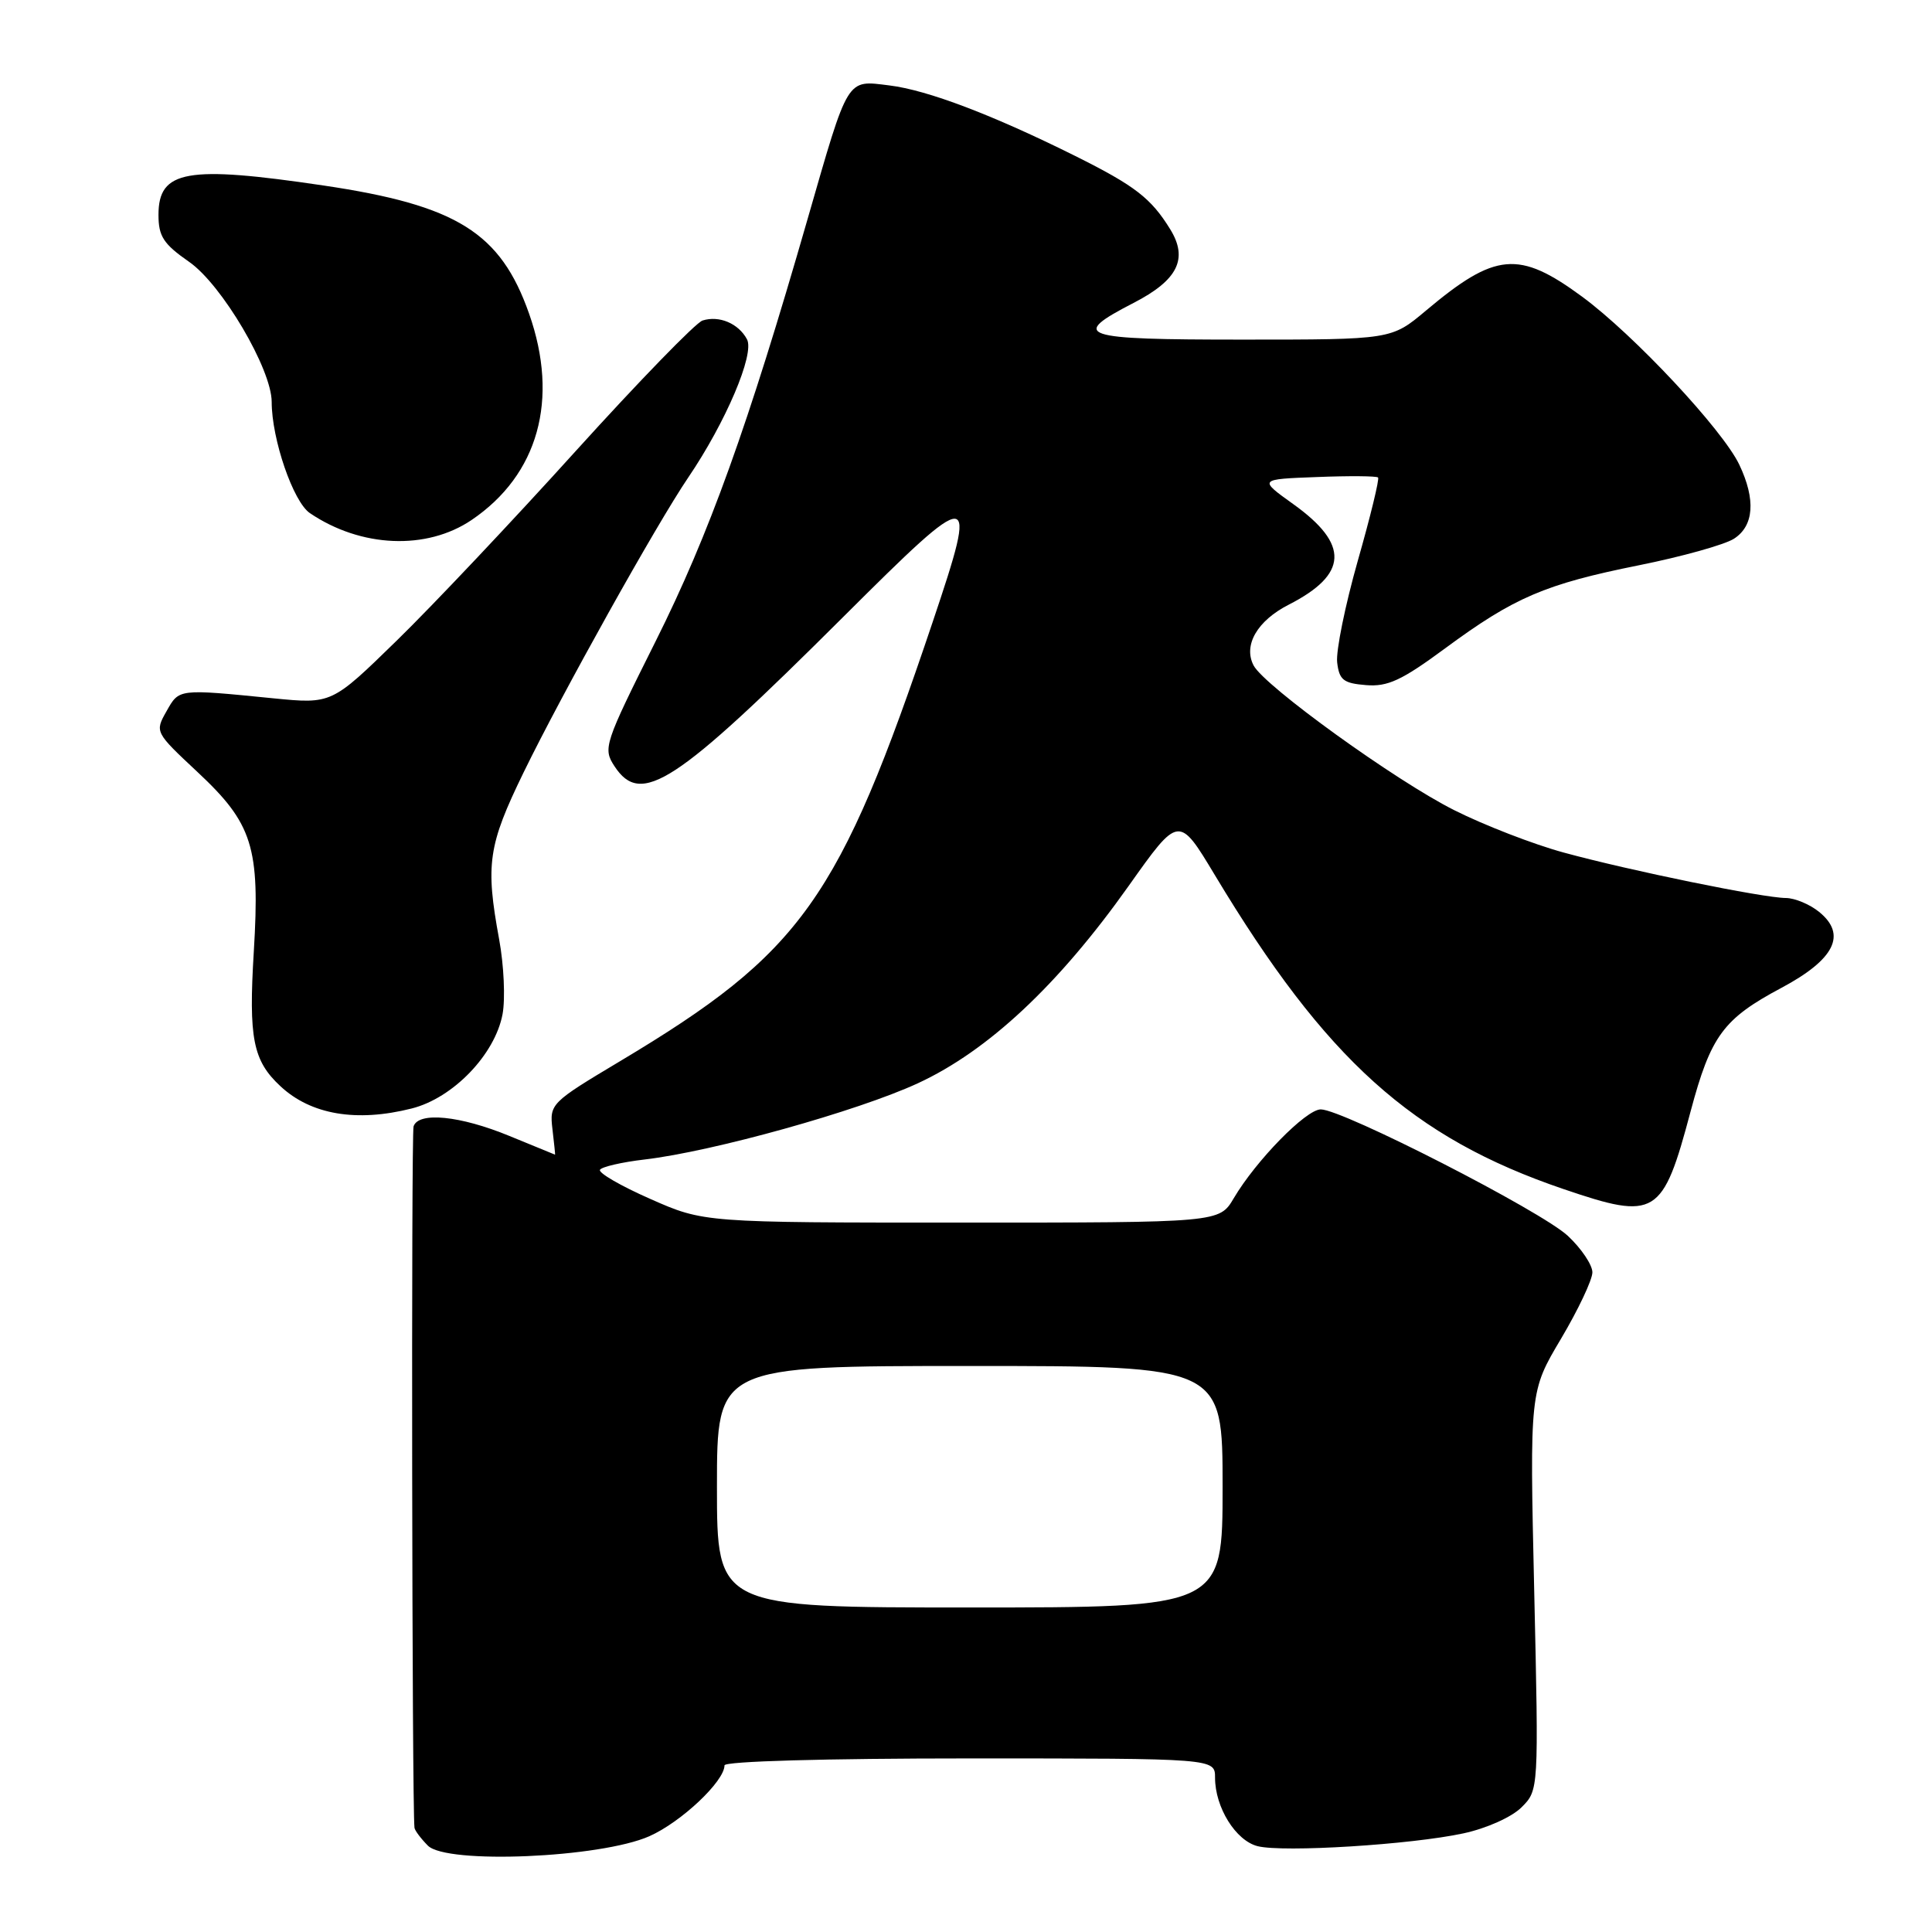 <?xml version="1.0" encoding="UTF-8" standalone="no"?>
<!DOCTYPE svg PUBLIC "-//W3C//DTD SVG 1.1//EN" "http://www.w3.org/Graphics/SVG/1.1/DTD/svg11.dtd" >
<svg xmlns="http://www.w3.org/2000/svg" xmlns:xlink="http://www.w3.org/1999/xlink" version="1.1" viewBox="0 0 256 256">
 <g >
 <path fill="currentColor"
d=" M 86.04 243.31 C 90.26 241.44 96.00 236.03 96.00 233.92 C 96.00 233.38 109.30 233.00 128.50 233.00 C 161.00 233.00 161.00 233.00 161.00 235.55 C 161.00 239.49 163.74 243.90 166.65 244.63 C 170.06 245.48 186.97 244.43 193.91 242.93 C 196.98 242.27 200.32 240.77 201.61 239.48 C 203.89 237.20 203.89 237.20 203.29 210.78 C 202.69 184.37 202.69 184.37 206.85 177.38 C 209.13 173.53 211.00 169.58 211.00 168.59 C 211.00 167.61 209.54 165.43 207.75 163.76 C 204.25 160.48 177.91 147.00 175.01 147.00 C 173.06 147.00 166.44 153.76 163.48 158.77 C 161.57 162.00 161.57 162.00 127.41 162.00 C 93.26 162.00 93.26 162.00 86.16 158.86 C 82.25 157.14 79.25 155.40 79.50 155.00 C 79.74 154.61 82.40 153.99 85.41 153.64 C 94.46 152.58 113.64 147.23 121.62 143.54 C 130.94 139.23 140.24 130.52 149.56 117.38 C 156.20 108.01 156.20 108.01 160.96 115.93 C 175.69 140.44 187.13 150.74 207.18 157.56 C 219.43 161.73 220.31 161.19 224.02 147.24 C 226.69 137.25 228.34 135.00 236.06 130.89 C 243.12 127.12 244.75 123.83 241.04 120.83 C 239.80 119.82 237.82 119.00 236.64 118.99 C 233.65 118.98 215.96 115.36 207.21 112.97 C 203.20 111.88 196.67 109.35 192.71 107.36 C 184.93 103.46 167.55 90.91 166.11 88.18 C 164.71 85.50 166.59 82.25 170.77 80.12 C 178.63 76.10 178.82 72.14 171.38 66.81 C 166.76 63.50 166.76 63.50 174.50 63.21 C 178.76 63.04 182.40 63.07 182.60 63.27 C 182.80 63.46 181.59 68.44 179.91 74.32 C 178.24 80.21 177.01 86.25 177.18 87.76 C 177.45 90.10 178.01 90.54 181.00 90.78 C 183.88 91.02 185.74 90.15 191.50 85.90 C 200.65 79.15 204.73 77.40 217.17 74.90 C 222.85 73.76 228.51 72.18 229.75 71.39 C 232.41 69.69 232.67 66.21 230.47 61.58 C 228.27 56.95 216.50 44.36 209.64 39.31 C 201.25 33.14 198.15 33.42 188.94 41.16 C 184.37 45.00 184.37 45.00 164.60 45.00 C 143.00 45.00 141.66 44.55 150.20 40.14 C 156.07 37.12 157.47 34.29 155.06 30.38 C 152.52 26.26 150.40 24.62 142.50 20.68 C 131.53 15.22 122.91 11.94 117.85 11.32 C 112.12 10.61 112.48 10.03 107.01 29.02 C 99.11 56.48 93.94 70.85 86.88 84.96 C 80.05 98.62 79.87 99.16 81.43 101.54 C 84.95 106.90 89.44 103.97 111.75 81.73 C 129.25 64.29 129.67 64.31 123.60 82.37 C 111.19 119.28 106.27 126.20 82.15 140.62 C 72.98 146.10 72.81 146.27 73.20 149.60 C 73.42 151.47 73.58 153.00 73.55 153.00 C 73.52 152.99 70.80 151.88 67.50 150.52 C 60.97 147.83 55.45 147.28 54.80 149.25 C 54.48 150.23 54.59 239.40 54.92 242.18 C 54.96 242.55 55.77 243.62 56.70 244.56 C 59.19 247.05 79.55 246.18 86.04 243.31 Z  M 54.55 146.88 C 60.03 145.50 65.58 139.74 66.59 134.39 C 66.97 132.35 66.77 127.88 66.14 124.47 C 64.31 114.52 64.67 112.02 69.38 102.35 C 74.44 91.96 87.00 69.45 91.19 63.28 C 96.17 55.94 100.02 46.90 98.98 44.96 C 97.86 42.86 95.29 41.77 93.09 42.47 C 92.20 42.75 84.65 50.53 76.31 59.74 C 67.98 68.96 57.29 80.28 52.56 84.89 C 43.95 93.29 43.95 93.29 36.22 92.53 C 23.55 91.27 23.75 91.25 22.06 94.25 C 20.51 96.98 20.54 97.03 26.12 102.25 C 33.49 109.13 34.47 112.23 33.63 126.09 C 32.93 137.58 33.51 140.54 37.16 143.93 C 41.20 147.70 47.23 148.73 54.55 146.88 Z  M 62.49 68.90 C 71.33 62.91 74.11 52.94 70.11 41.57 C 66.33 30.81 60.53 27.20 42.87 24.58 C 24.74 21.89 21.00 22.55 21.00 28.47 C 21.00 31.32 21.66 32.33 25.05 34.69 C 29.39 37.69 36.00 48.92 36.00 53.26 C 36.00 58.19 38.85 66.49 41.06 67.99 C 47.82 72.57 56.52 72.94 62.49 68.90 Z  M 95.00 197.00 C 95.00 181.00 95.00 181.00 128.50 181.00 C 162.00 181.00 162.00 181.00 162.00 197.00 C 162.00 213.00 162.00 213.00 128.50 213.00 C 95.00 213.00 95.00 213.00 95.00 197.00 Z "/>
</g>
</svg>